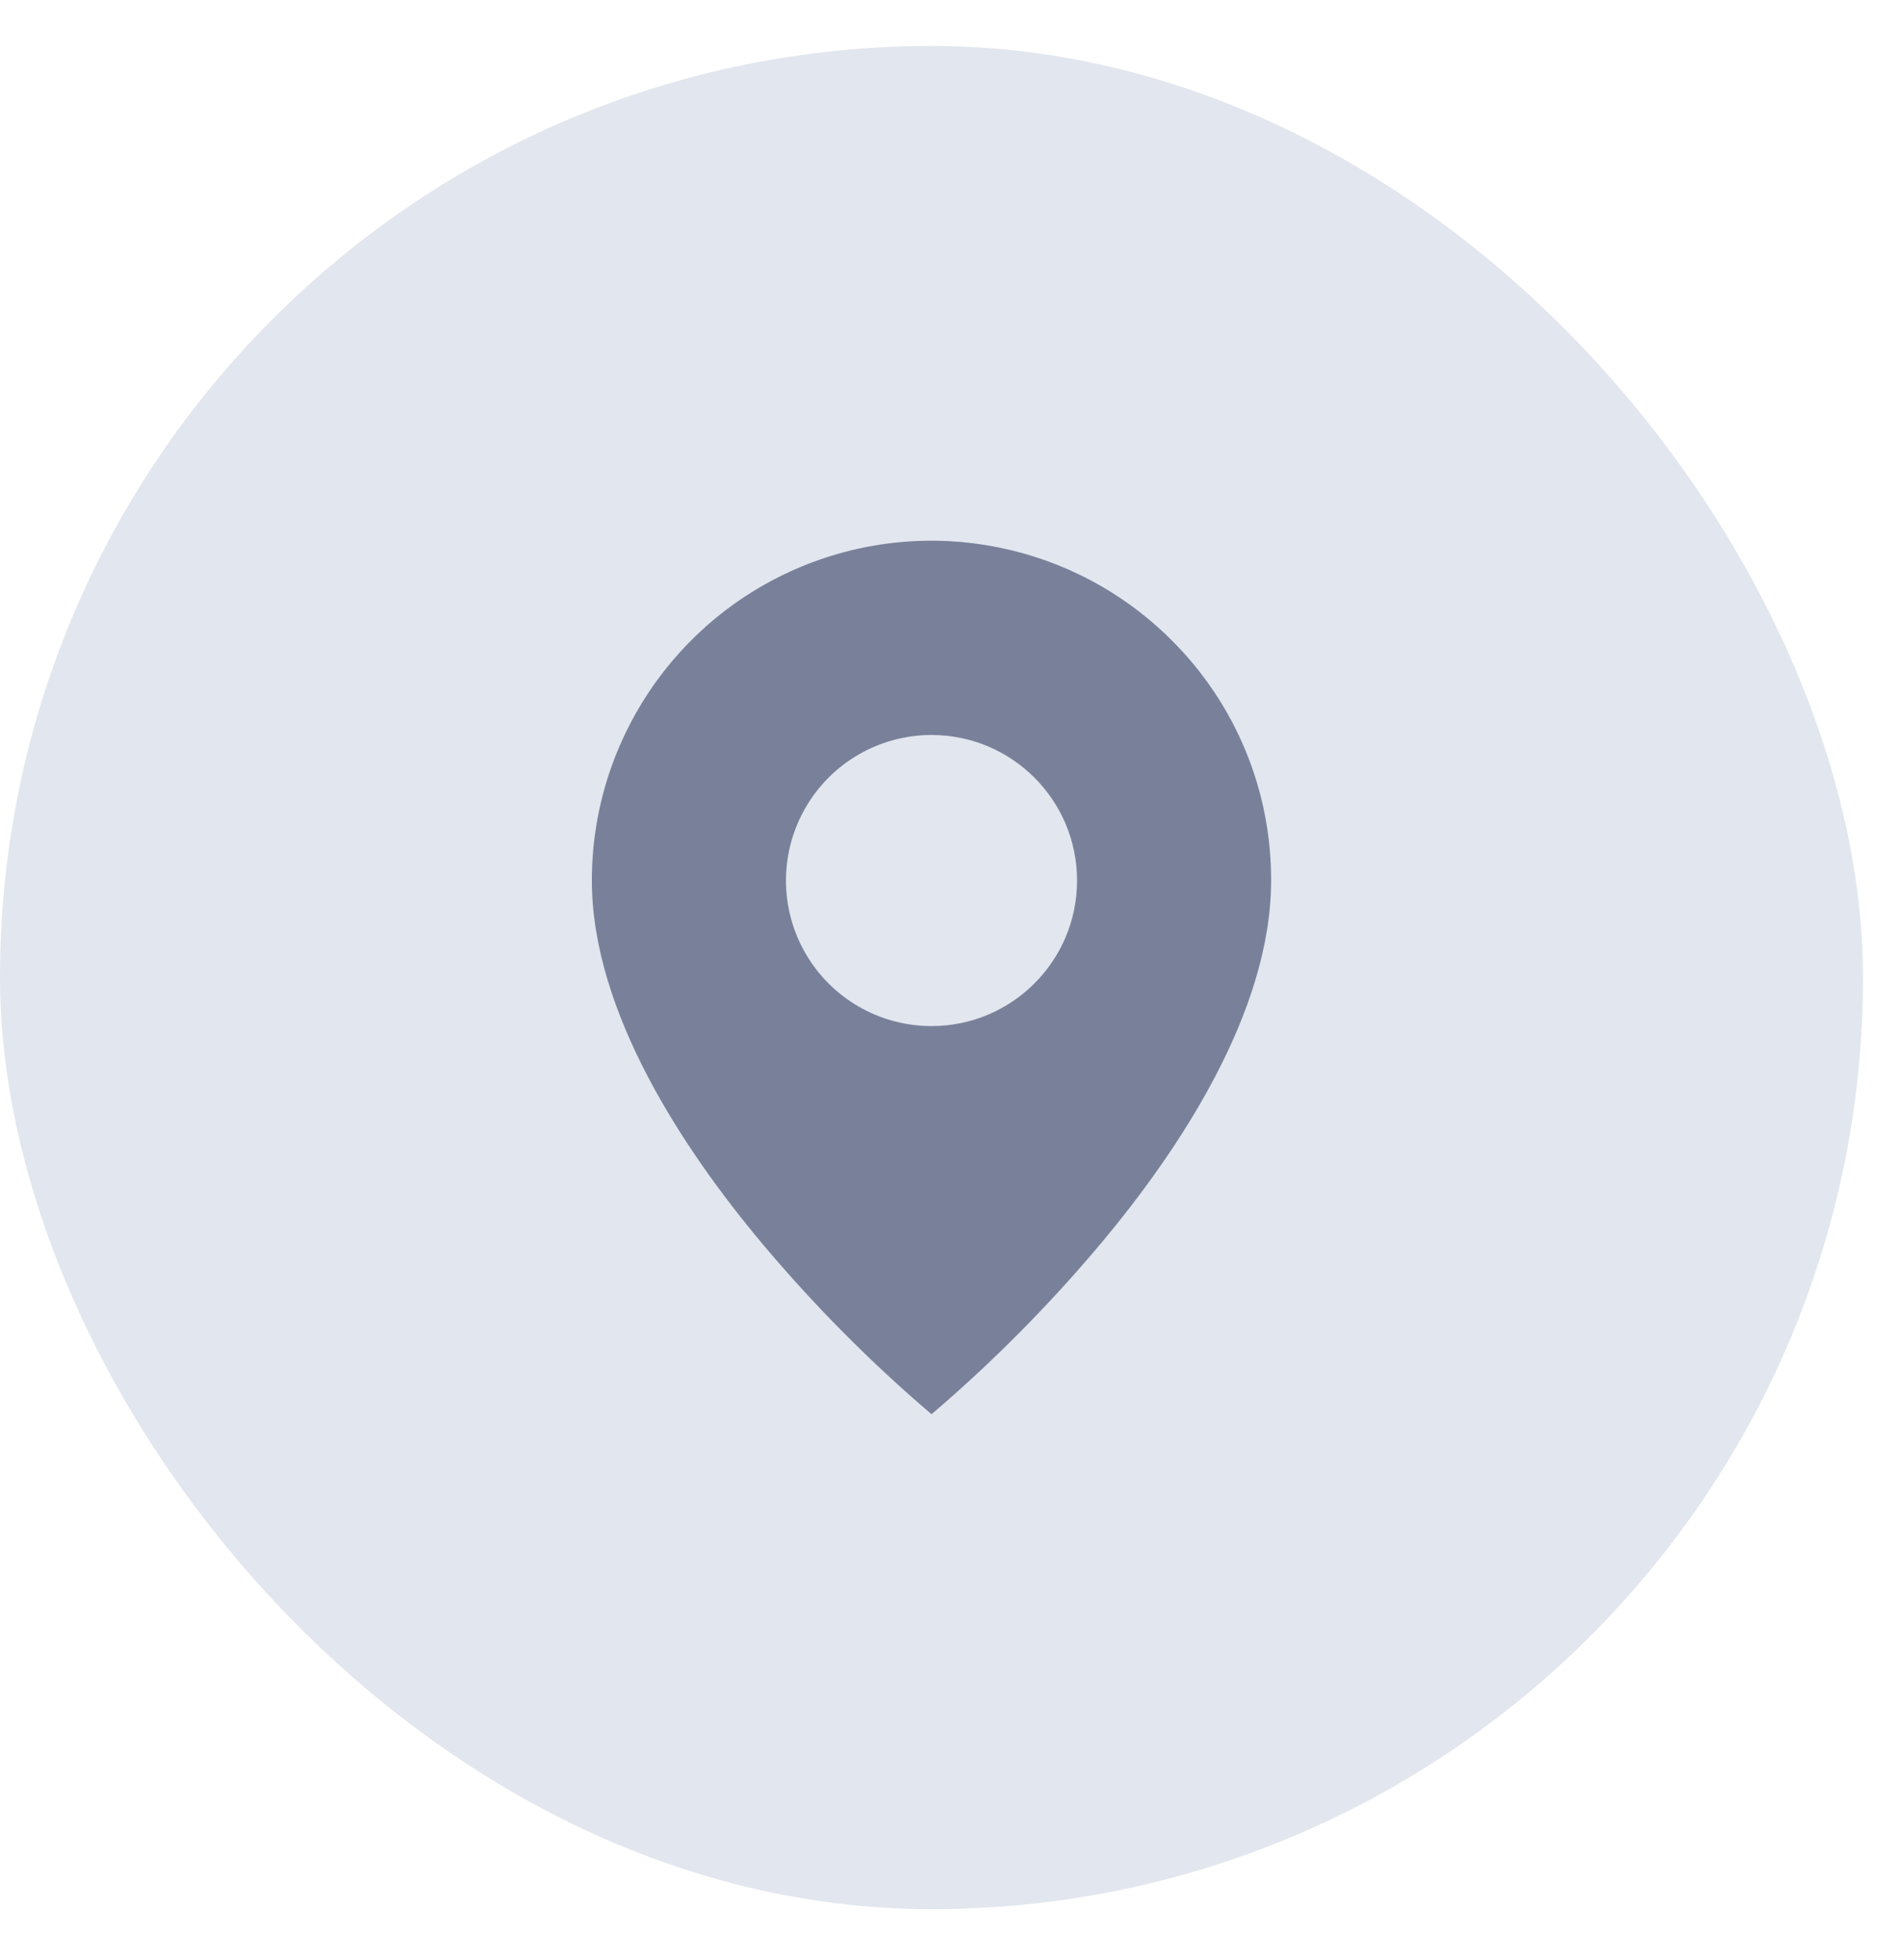<svg width="33" height="34" viewBox="0 0 33 34" fill="none" xmlns="http://www.w3.org/2000/svg">
<g clip-path="url(#clip0_1_5036)">
<rect y="0.798" width="32.323" height="32.323" rx="16.162" fill="#E2E6EE"/>
<path d="M16.162 24.535C15.098 23.628 14.113 22.634 13.215 21.563C11.869 19.955 10.269 17.559 10.269 15.276C10.268 12.892 11.704 10.742 13.907 9.829C16.109 8.917 18.645 9.422 20.33 11.109C21.438 12.212 22.059 13.713 22.054 15.276C22.054 17.559 20.454 19.955 19.108 21.563C18.21 22.634 17.225 23.628 16.162 24.535ZM16.162 12.751C15.259 12.751 14.426 13.232 13.975 14.014C13.524 14.795 13.524 15.757 13.975 16.539C14.426 17.32 15.259 17.801 16.162 17.801C17.556 17.801 18.687 16.671 18.687 15.276C18.687 13.881 17.556 12.751 16.162 12.751Z" fill="#79819A"/>
</g>
<defs>
<clipPath id="clip0_1_5036">
<rect y="0.798" width="32.323" height="32.323" rx="16.162" fill="white"/>
</clipPath>
</defs>
</svg>
